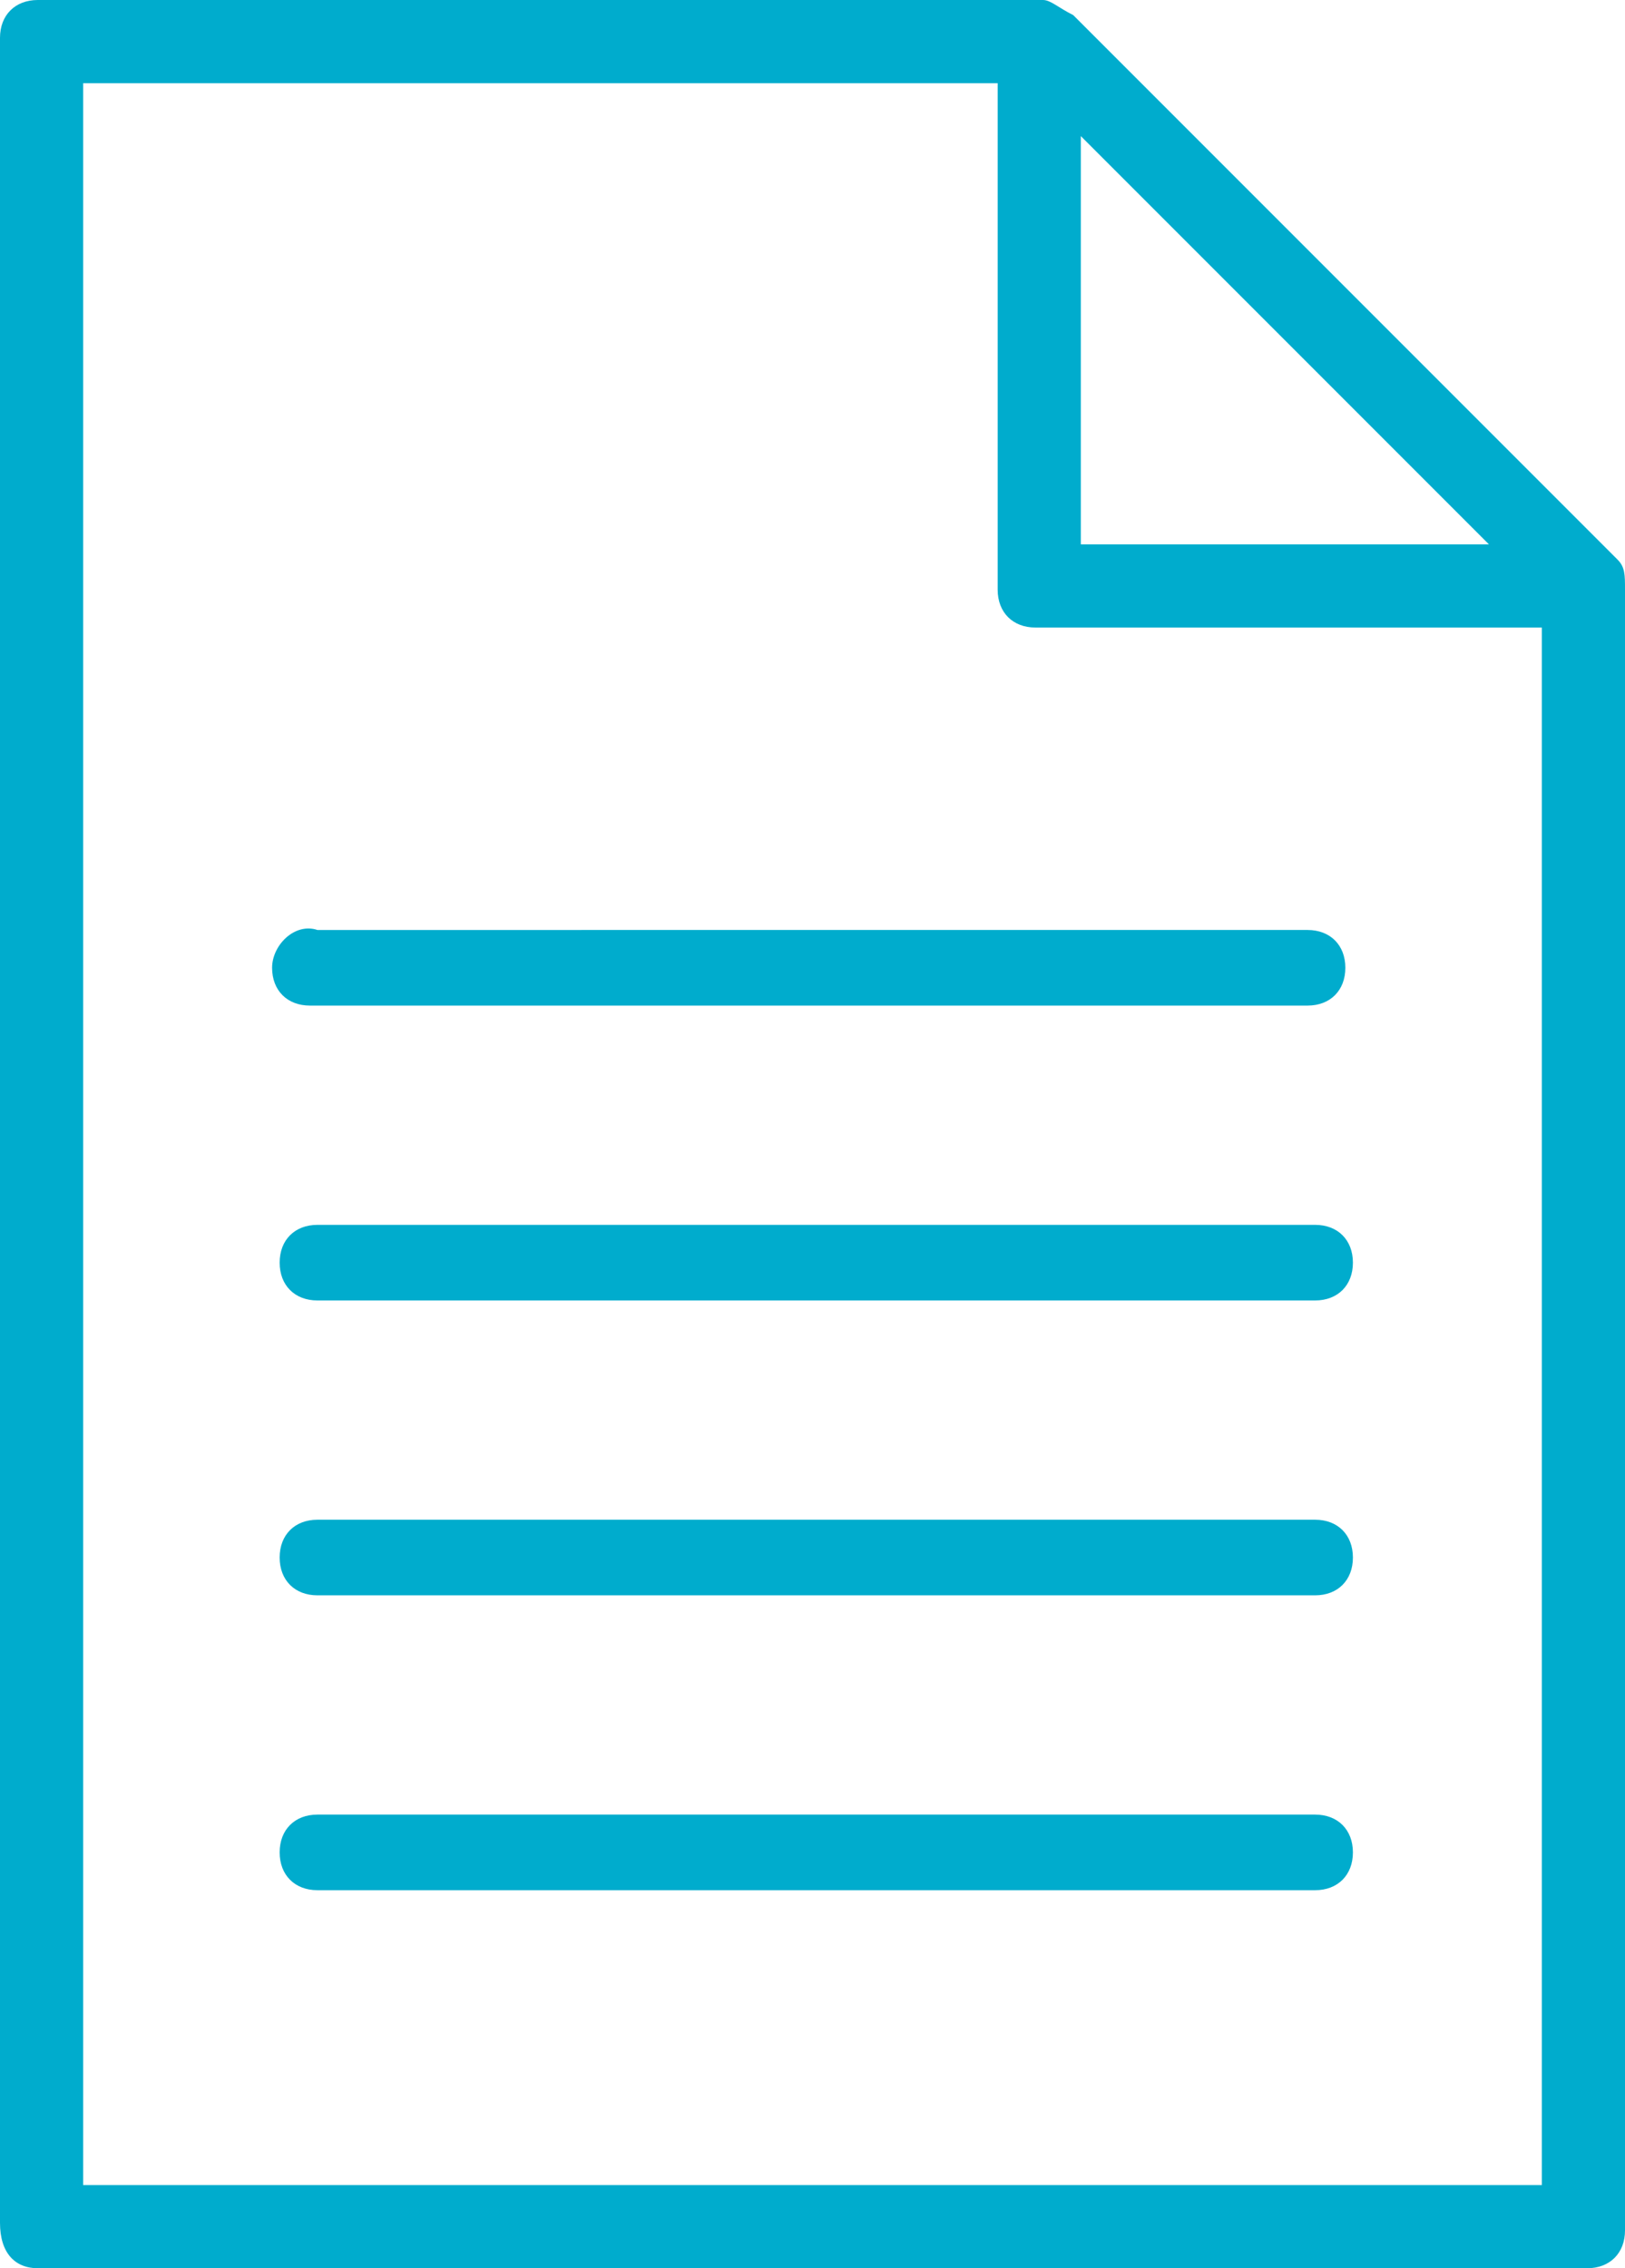 <?xml version="1.0" encoding="utf-8"?>
<!-- Generator: Adobe Illustrator 18.1.0, SVG Export Plug-In . SVG Version: 6.00 Build 0)  -->
<svg version="1.1" id="Layer_1" xmlns="http://www.w3.org/2000/svg" xmlns:xlink="http://www.w3.org/1999/xlink" x="0px" y="0px"
	 viewBox="0 0 21.5 30" style="enable-background:new 0 0 21.5 30;" xml:space="preserve">
<style type="text/css">
	.st0{fill-rule:evenodd;clip-rule:evenodd;fill:#FFFFFF;}
	.st1{fill:#FFFFFF;}
	.st2{fill:#00ACCD;}
	.st3{fill:#B3B3B3;}
	.st4{fill:#006472;}
	.st5{fill:#E5E5E5;}
	.st6{fill:#003239;}
	.st7{fill:#FFCC00;}
	.st8{fill:#FF3300;}
	.st9{fill:#F7921E;}
	.st10{fill:#646464;}
</style>
<g>
	<path class="st2" d="M21.4,7.4L21.4,7.4l-7.2-7.2C14,0.1,13.9,0,13.8,0H0.5C0.2,0,0,0.2,0,0.5v28.9C0,29.8,0.2,30,0.5,30H21
		c0.3,0,0.5-0.2,0.5-0.5V7.8C21.5,7.6,21.5,7.5,21.4,7.4z M14.3,1.8l5.4,5.4h-5.4V1.8z M20.5,28.9H1.1V1.1h12.1v6.7
		c0,0.3,0.2,0.5,0.5,0.5h6.7V28.9z"/>
	<path class="st2" d="M3.6,12.8c0,0.3,0.2,0.5,0.5,0.5h13.2c0.3,0,0.5-0.2,0.5-0.5c0-0.3-0.2-0.5-0.5-0.5H4.2
		C3.9,12.2,3.6,12.5,3.6,12.8z"/>
	<path class="st2" d="M17.4,16.2H4.2c-0.3,0-0.5,0.2-0.5,0.5c0,0.3,0.2,0.5,0.5,0.5h13.2c0.3,0,0.5-0.2,0.5-0.5
		C17.9,16.4,17.7,16.2,17.4,16.2z"/>
	<path class="st2" d="M17.4,20.1H4.2c-0.3,0-0.5,0.2-0.5,0.5c0,0.3,0.2,0.5,0.5,0.5h13.2c0.3,0,0.5-0.2,0.5-0.5
		C17.9,20.3,17.7,20.1,17.4,20.1z"/>
	<path class="st2" d="M17.4,24H4.2c-0.3,0-0.5,0.2-0.5,0.5c0,0.3,0.2,0.5,0.5,0.5h13.2c0.3,0,0.5-0.2,0.5-0.5
		C17.9,24.2,17.7,24,17.4,24z"/>
</g>
</svg>
